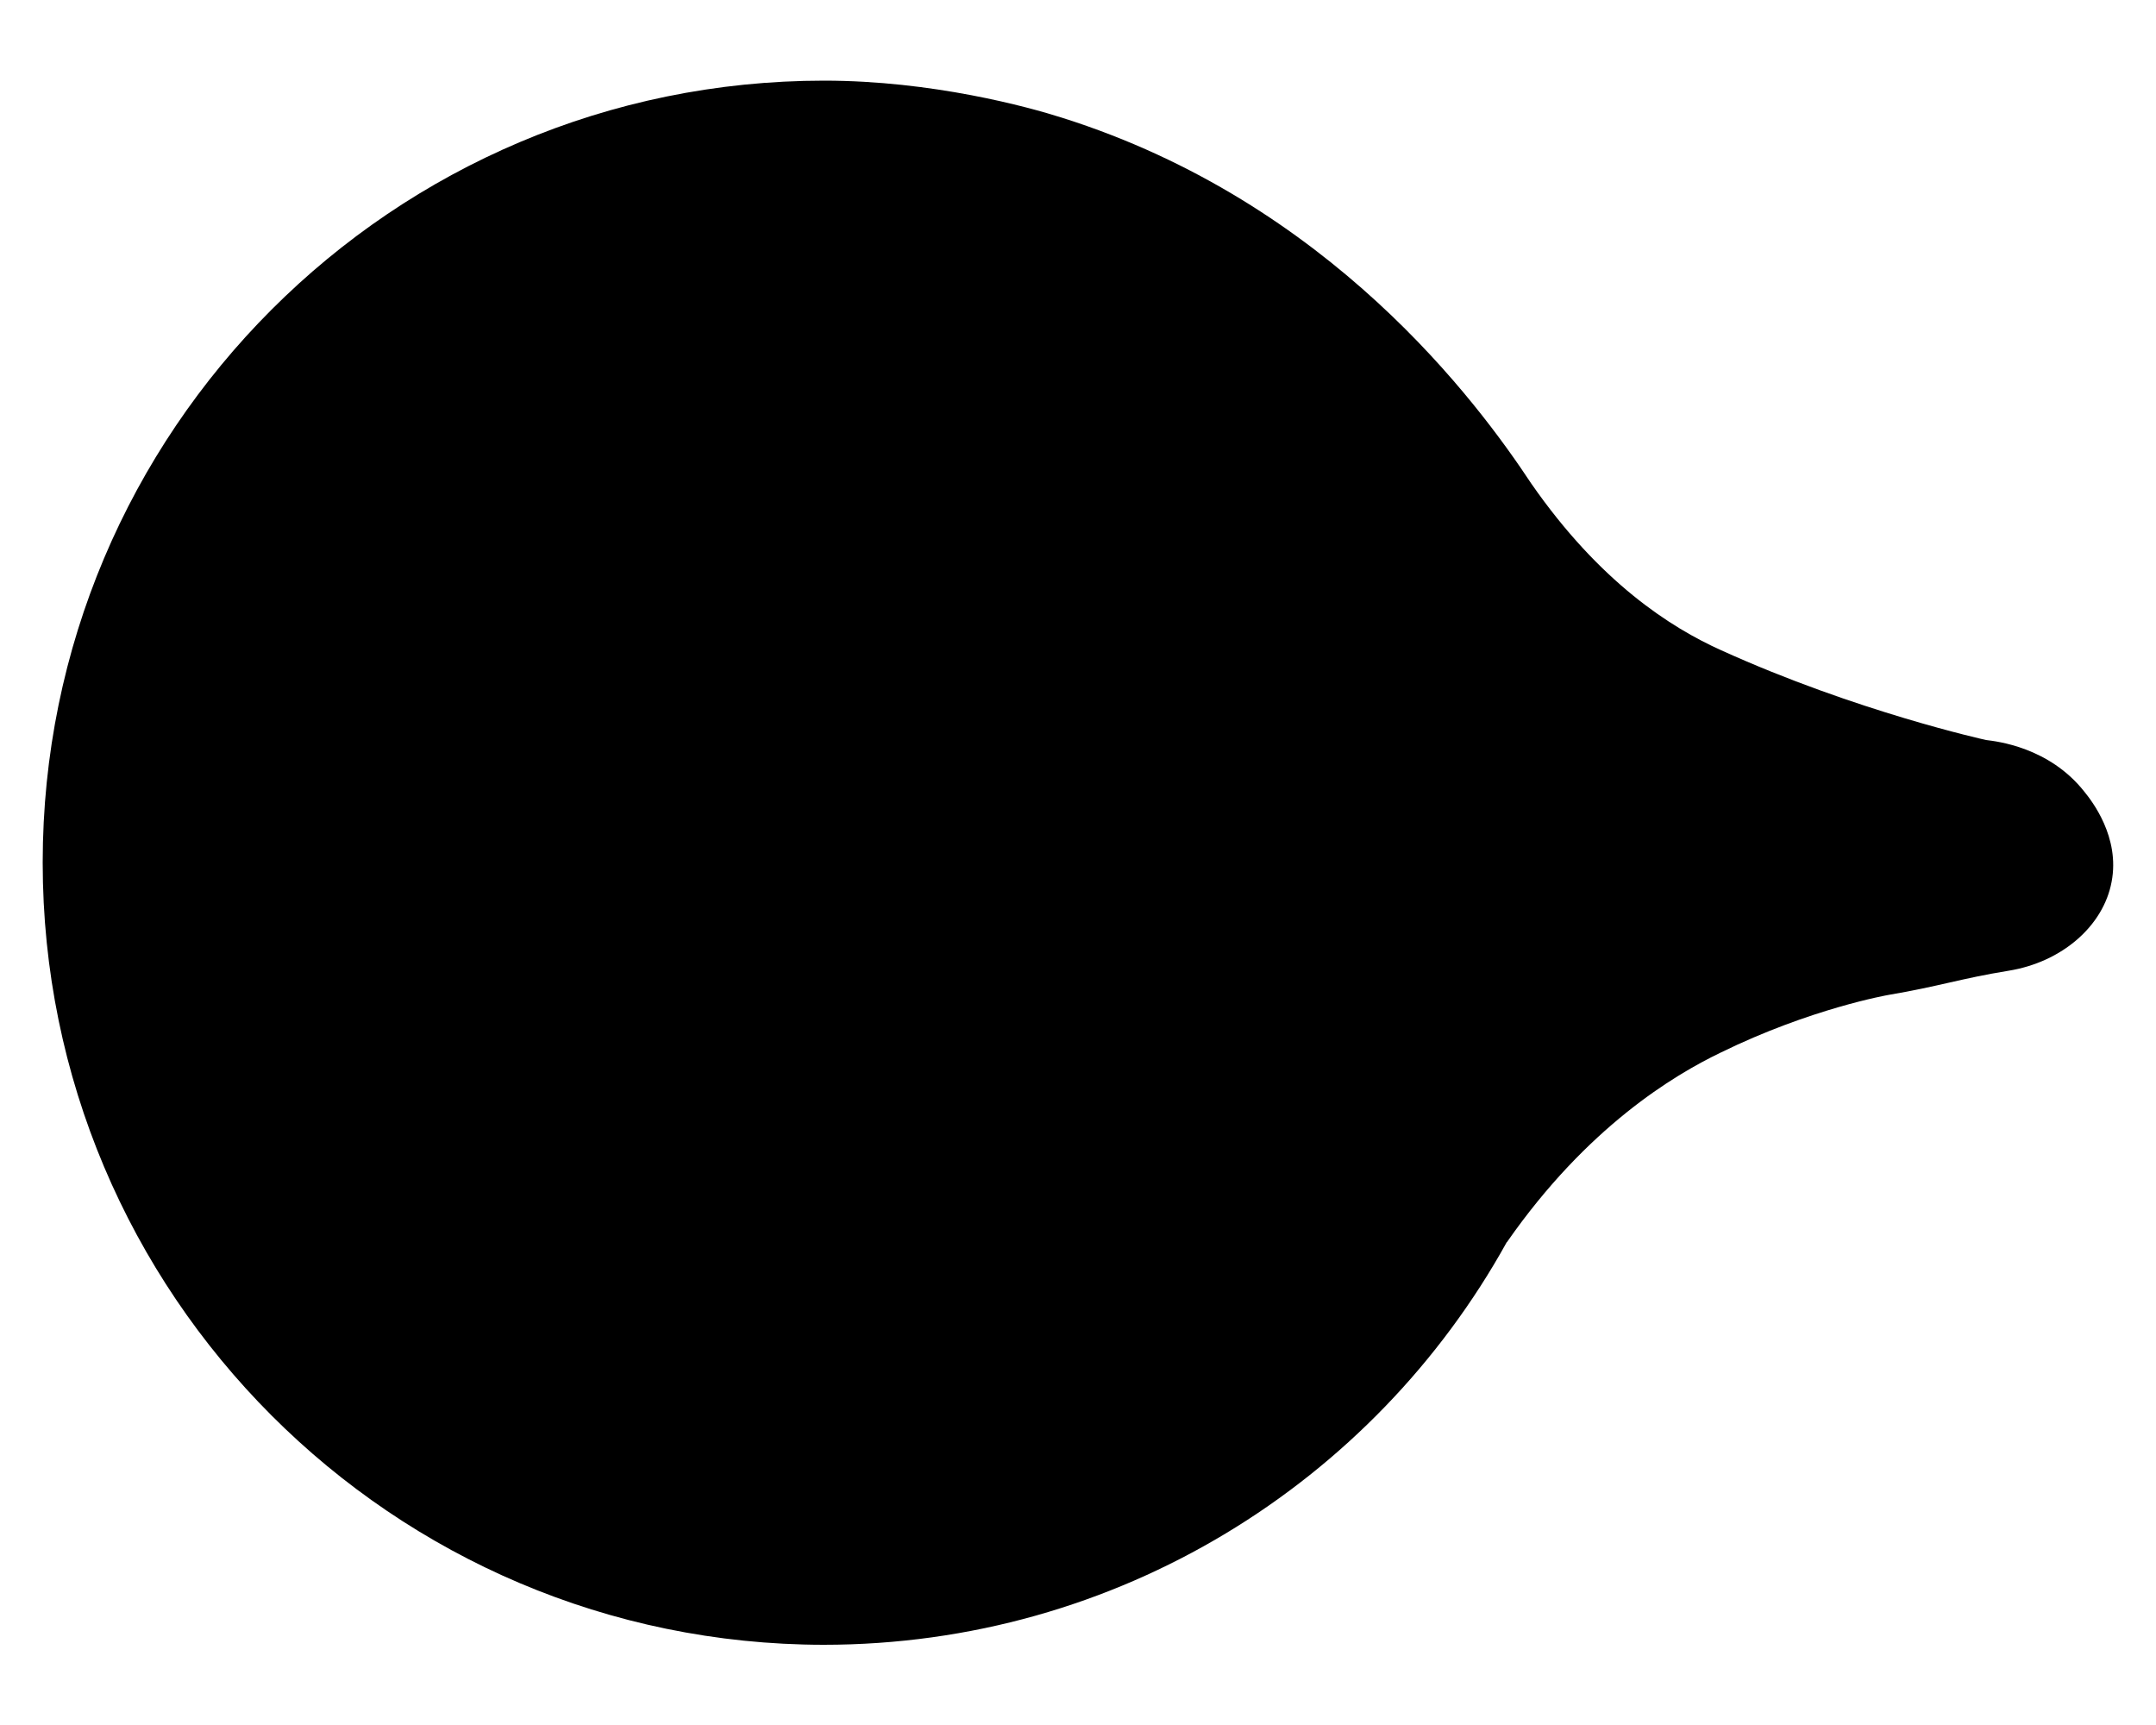<?xml version="1.0" encoding="utf-8"?>
<!-- Generator: Adobe Illustrator 24.1.0, SVG Export Plug-In . SVG Version: 6.00 Build 0)  -->
<svg version="1.1" id="Layer_1" xmlns="http://www.w3.org/2000/svg" xmlns:xlink="http://www.w3.org/1999/xlink" x="0px" y="0px"
	 viewBox="0 0 50 40" style="enable-background:new 0 0 50 40;" xml:space="preserve">
<path d="M48.34,18.36c0.17,0.21,0.83,1.05,0.63,2.09c-0.19,1.02-1.15,1.86-2.39,2.06c-1.11,0.18-1.6,0.36-2.78,0.56
	c0,0-1.8,0.31-3.9,1.34c-1.08,0.52-3.09,1.72-4.95,4.39c0,0-0.01,0-0.01,0.01c-3.08,5.56-9.02,9.33-15.84,9.33
	C9.1,38.13,0.99,30.01,0.99,20C0.99,9.99,9.1,1.87,19.11,1.87c2.51,0,4.74,0.61,5.52,0.86c6.22,1.96,9.65,6.62,10.88,8.48
	c1.59,2.29,3.23,3.34,4.41,3.87c3.13,1.42,6.14,2.08,6.14,2.08C46.3,17.19,47.52,17.32,48.34,18.36z"/>
</svg>
